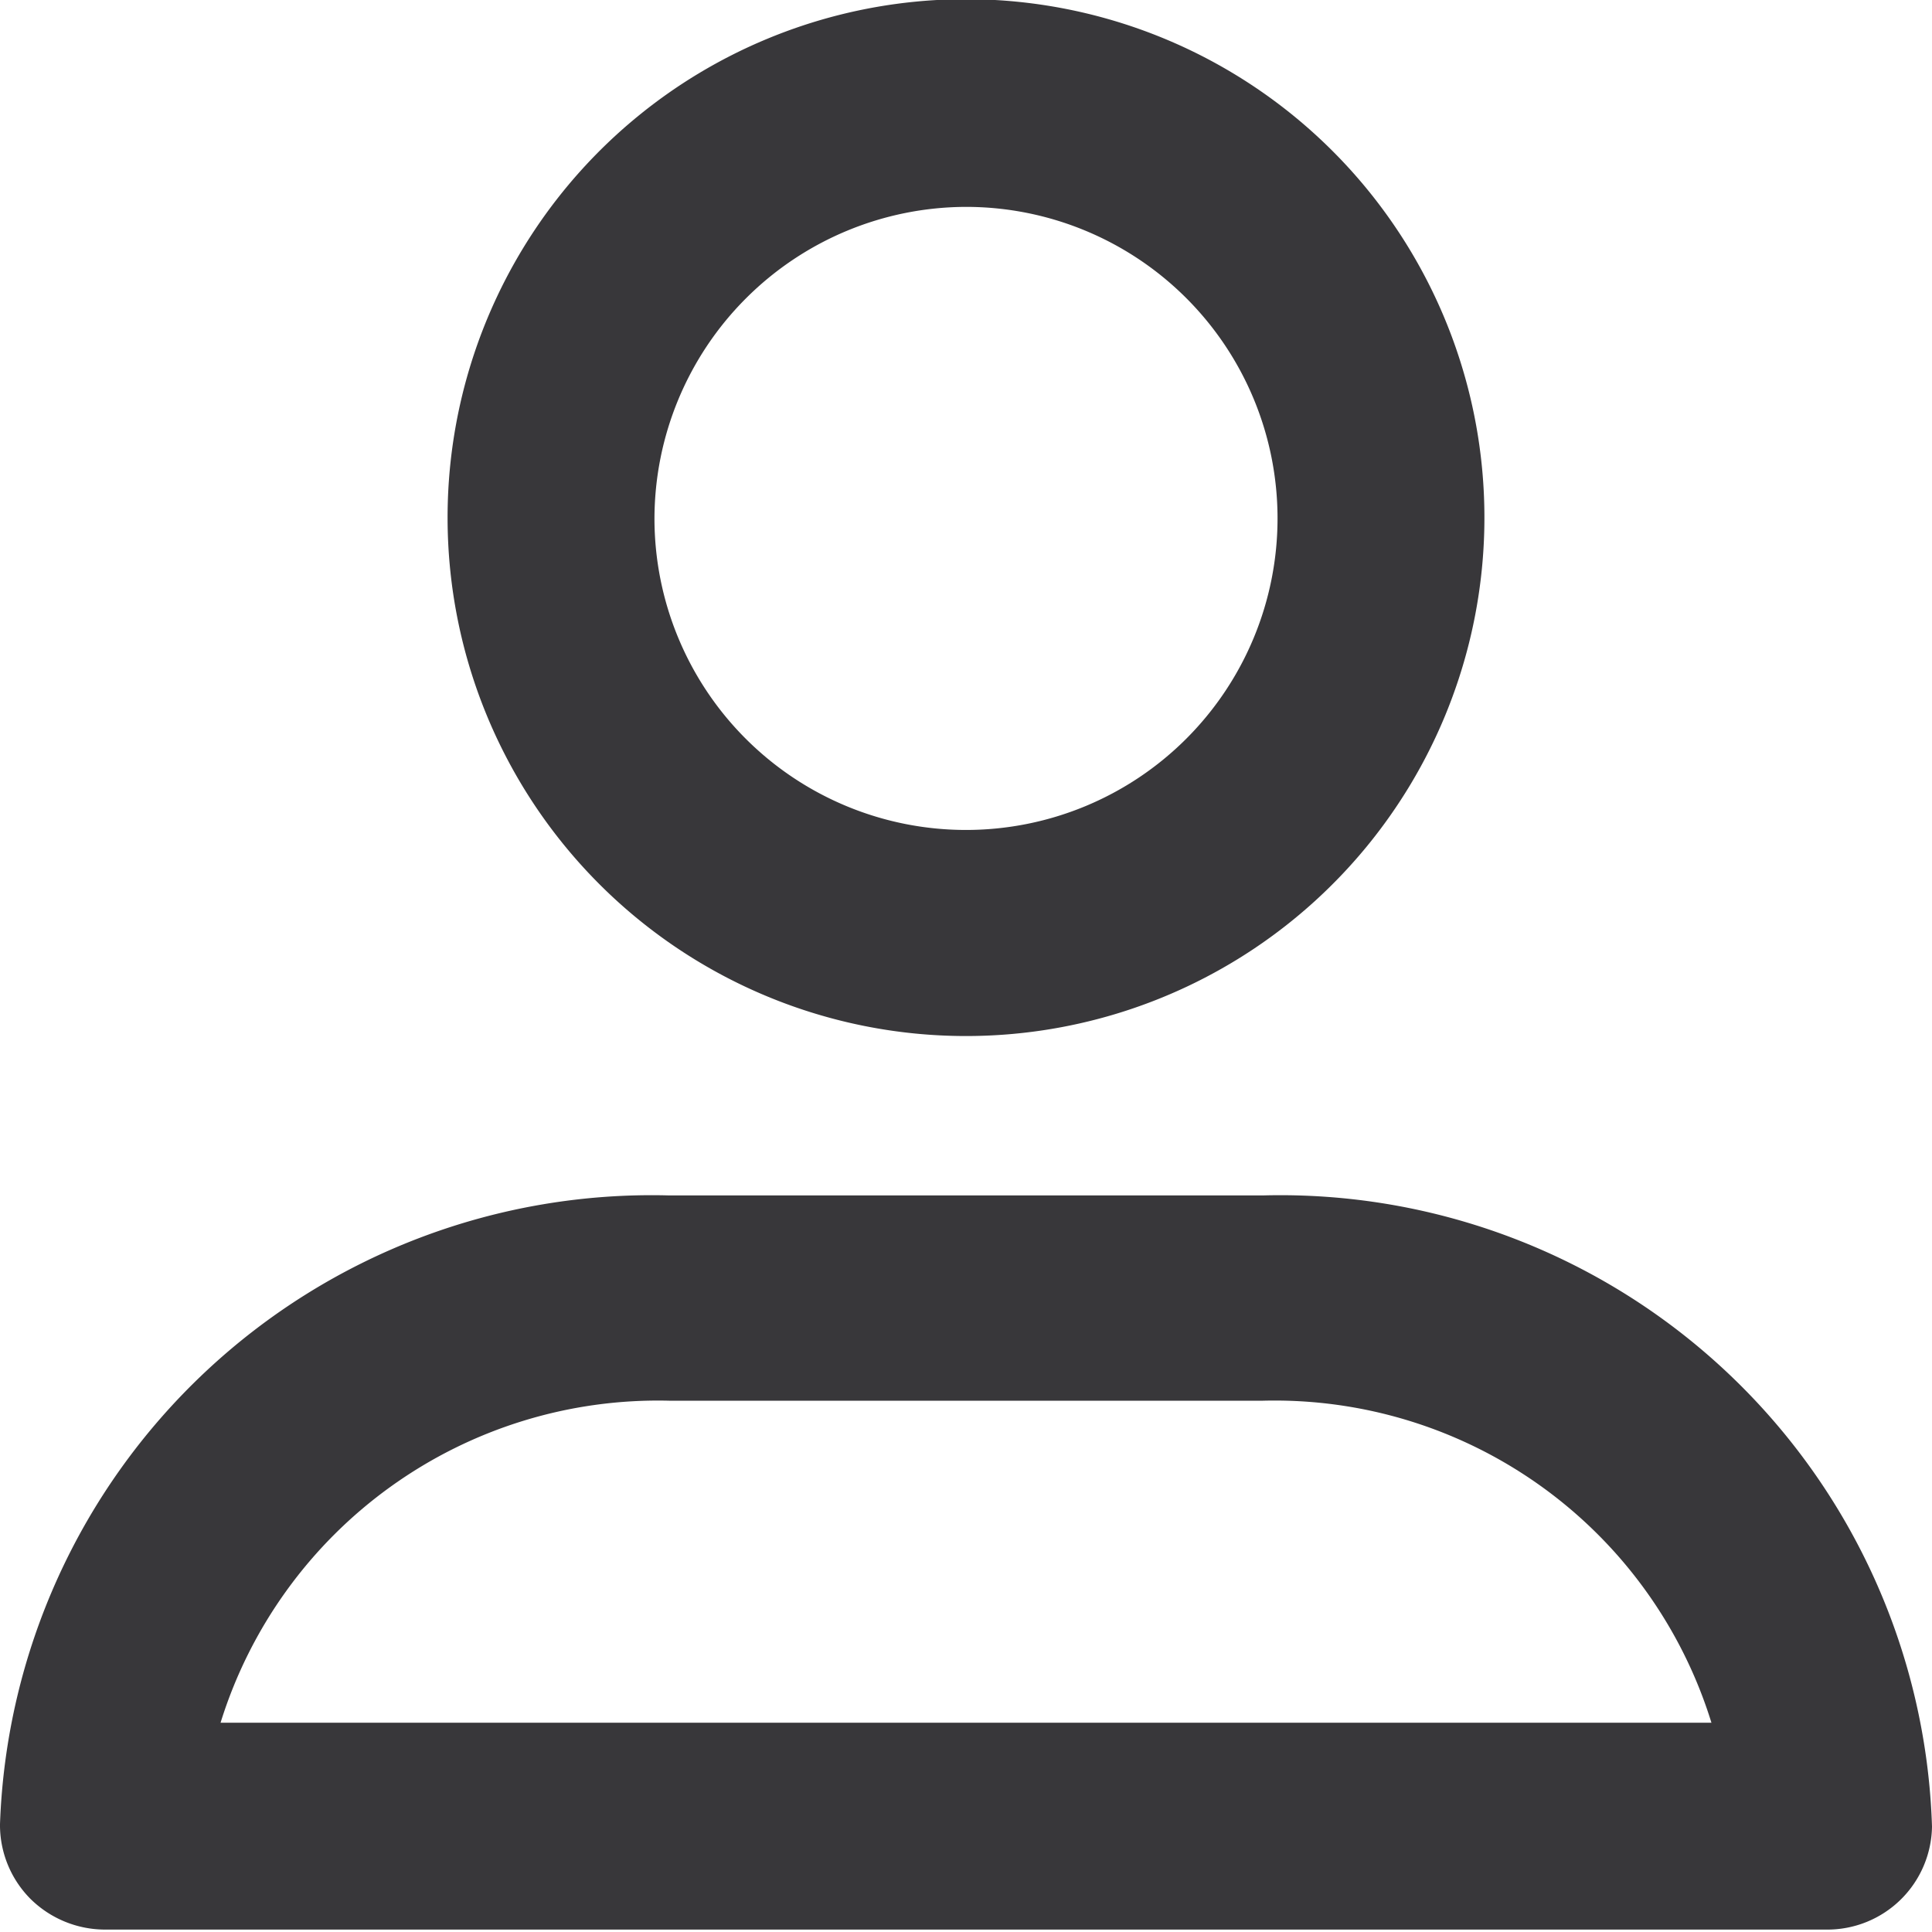 <svg xmlns="http://www.w3.org/2000/svg" viewBox="0 0 24 24"><defs><style>.cls-1{fill:#38373a;}</style></defs><g id="Layer_2" data-name="Layer 2"><g id="_24px" data-name="24px"><g id="Profile"><path class="cls-1" d="M12,12.87A6.44,6.44,0,1,0,5.56,6.44,6.44,6.44,0,0,0,12,12.87Zm0-10.3A3.87,3.87,0,1,1,8.13,6.44,3.88,3.88,0,0,1,12,2.57Z"/><path class="cls-1" d="M15.69,14.85H8.31A8.1,8.1,0,0,0,0,22.66a1.3,1.3,0,0,0,.38.93,1.32,1.32,0,0,0,.93.38l21.38,0h0A1.3,1.3,0,0,0,24,22.69h0A8.1,8.1,0,0,0,15.69,14.85ZM2.74,21.4a5.69,5.69,0,0,1,5.57-4h7.38a5.68,5.68,0,0,1,5.57,4Z"/></g></g></g></svg>